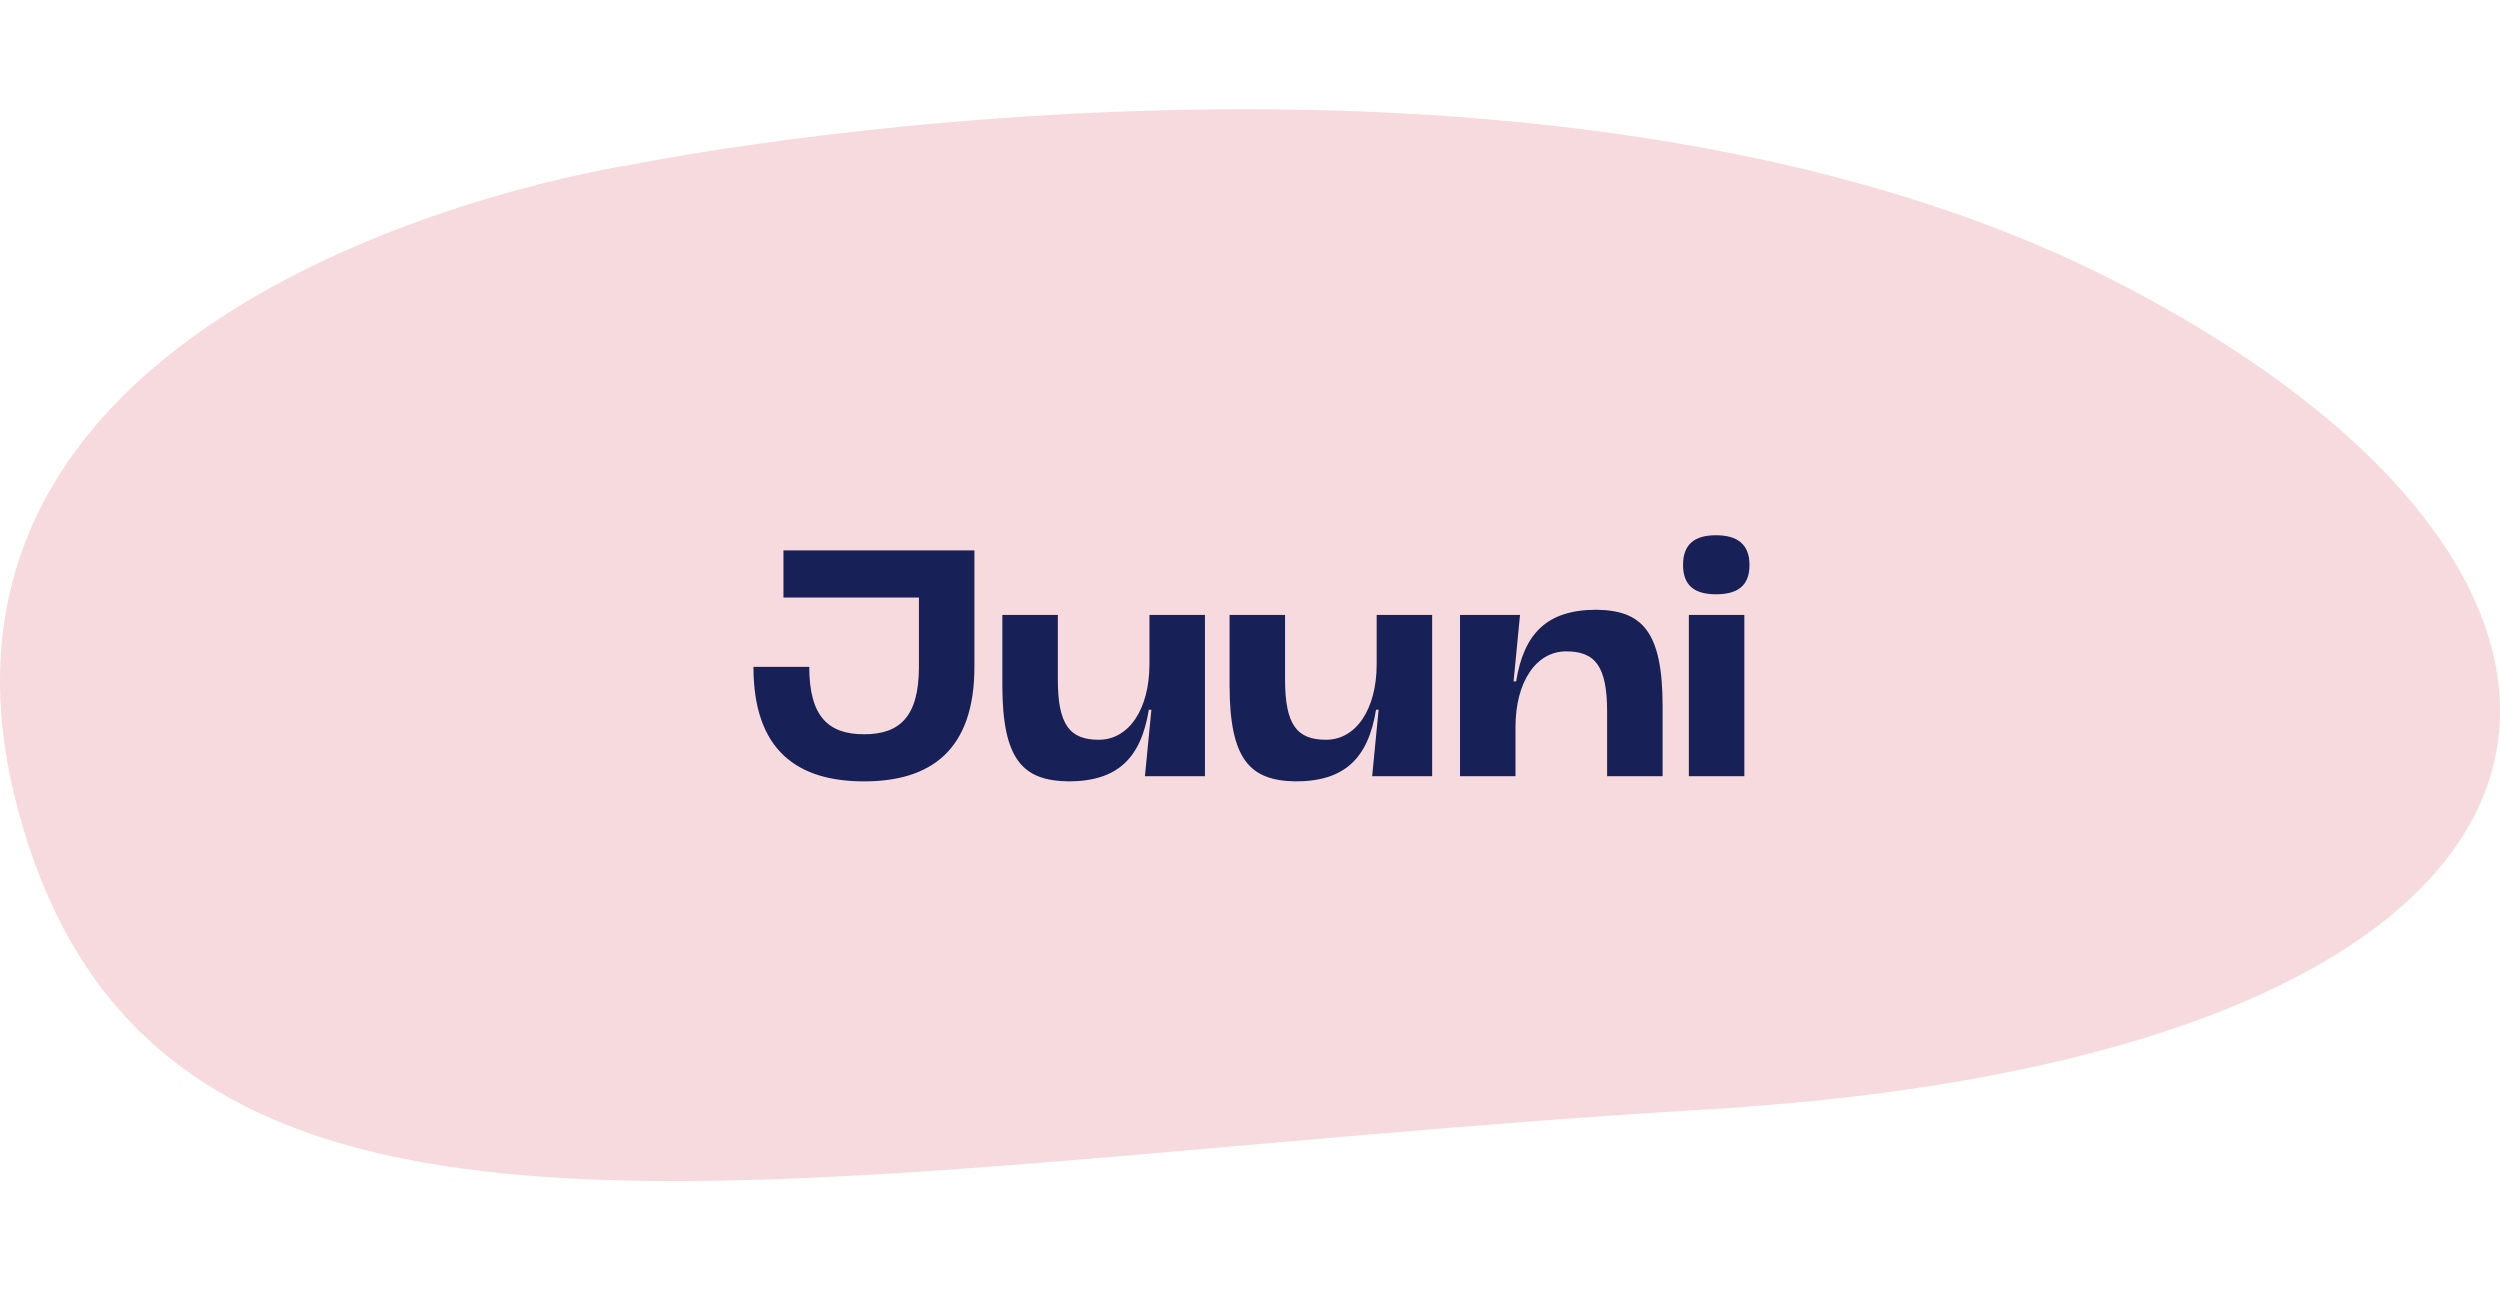 <svg width="248" height="128" viewBox="0 0 248 128" fill="none" xmlns="http://www.w3.org/2000/svg">
<path d="M62.673 16.328C62.673 16.328 152.647 -2.05 210.85 28.43C269.034 58.91 261.565 104.503 169.285 110.056C77.004 115.589 15.575 132.715 1.713 80.064C-12.149 27.414 62.673 16.328 62.673 16.328Z" fill="#F7DADD"/>
<path d="M85.718 77.512C79.126 77.512 74.742 74.472 74.742 66.152H80.278C80.278 71.112 82.198 72.84 85.718 72.84C89.238 72.84 91.158 71.112 91.158 66.152V59.272H77.718V54.6H96.662V66.152C96.662 74.472 92.278 77.512 85.718 77.512ZM119.53 61V77H113.577L114.218 70.408H113.962C113.193 75.144 110.921 77.512 105.993 77.512C101.481 77.448 99.433 75.4 99.433 67.944V61H104.937V67.4C104.937 71.912 106.121 73.384 109.001 73.384C112.009 73.384 114.025 70.312 114.025 65.896V61H119.53ZM142.07 61V77H136.118L136.758 70.408H136.502C135.734 75.144 133.462 77.512 128.534 77.512C124.022 77.448 121.974 75.4 121.974 67.944V61H127.478V67.4C127.478 71.912 128.661 73.384 131.542 73.384C134.55 73.384 136.566 70.312 136.566 65.896V61H142.07ZM144.834 77V61H150.786L150.146 67.592H150.402C151.17 62.856 153.442 60.488 158.37 60.488C162.882 60.552 164.93 62.6 164.93 70.056V77H159.426V70.6C159.426 66.088 158.242 64.616 155.362 64.616C152.354 64.616 150.338 67.688 150.338 72.104V77H144.834ZM170.222 58.952C168.142 58.952 166.958 58.12 166.958 56.04C166.958 53.96 168.142 53.096 170.222 53.096C172.302 53.096 173.55 53.96 173.55 56.04C173.55 58.12 172.366 58.952 170.222 58.952ZM167.534 77V61H173.038V77H167.534Z" fill="#172057"/>
</svg>
